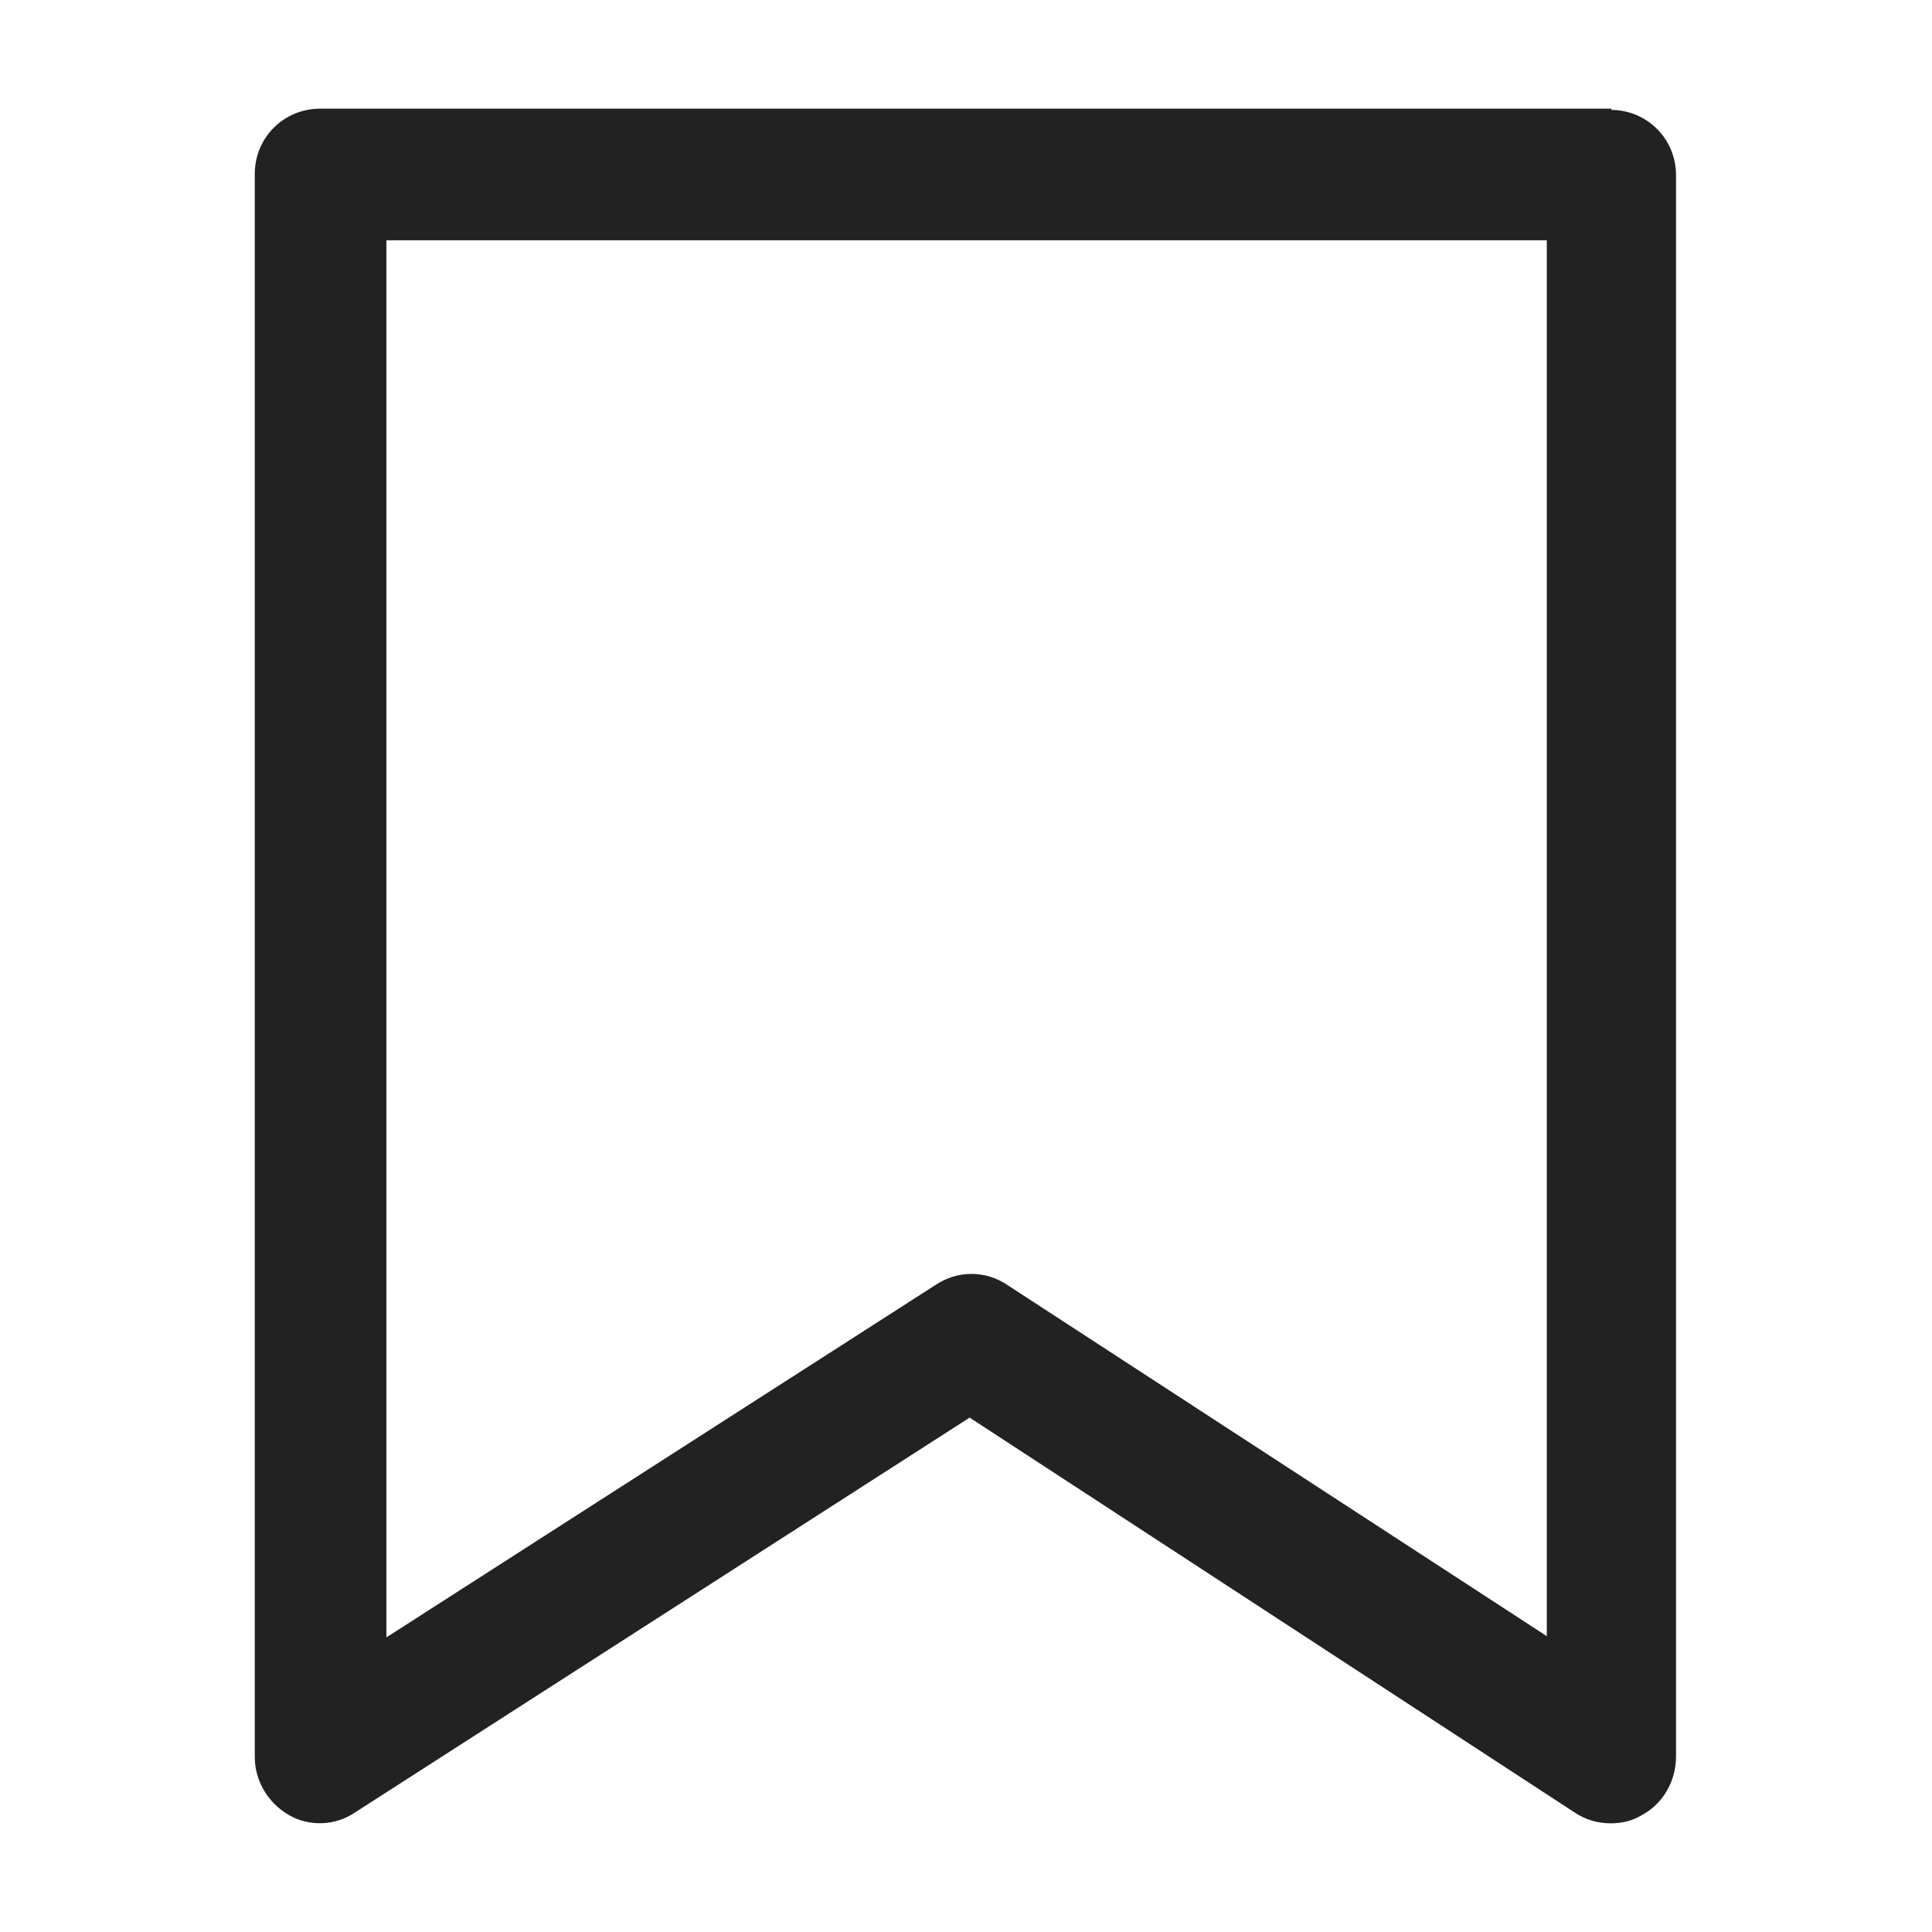<svg width="16" height="16" viewBox="0 0 16 16" fill="none" xmlns="http://www.w3.org/2000/svg">
<g id="bookmark_XS 1">
<g id="a">
<path id="Vector" d="M13.35 0.9H2.65C2.35 0.9 2.11 1.14 2.11 1.44V14.55C2.11 14.75 2.22 14.93 2.39 15.03C2.56 15.13 2.78 15.12 2.94 15.01L8.03 11.74L13.04 15.01C13.13 15.07 13.23 15.1 13.34 15.1C13.43 15.1 13.52 15.08 13.6 15.03C13.77 14.94 13.88 14.75 13.88 14.55V1.45C13.88 1.15 13.64 0.91 13.34 0.91L13.35 0.9ZM12.81 1.99V13.55L8.34 10.64C8.16 10.52 7.93 10.52 7.75 10.64L3.2 13.56V1.99H12.81V1.99Z" fill="#222222"/>
</g>
</g>
</svg>

